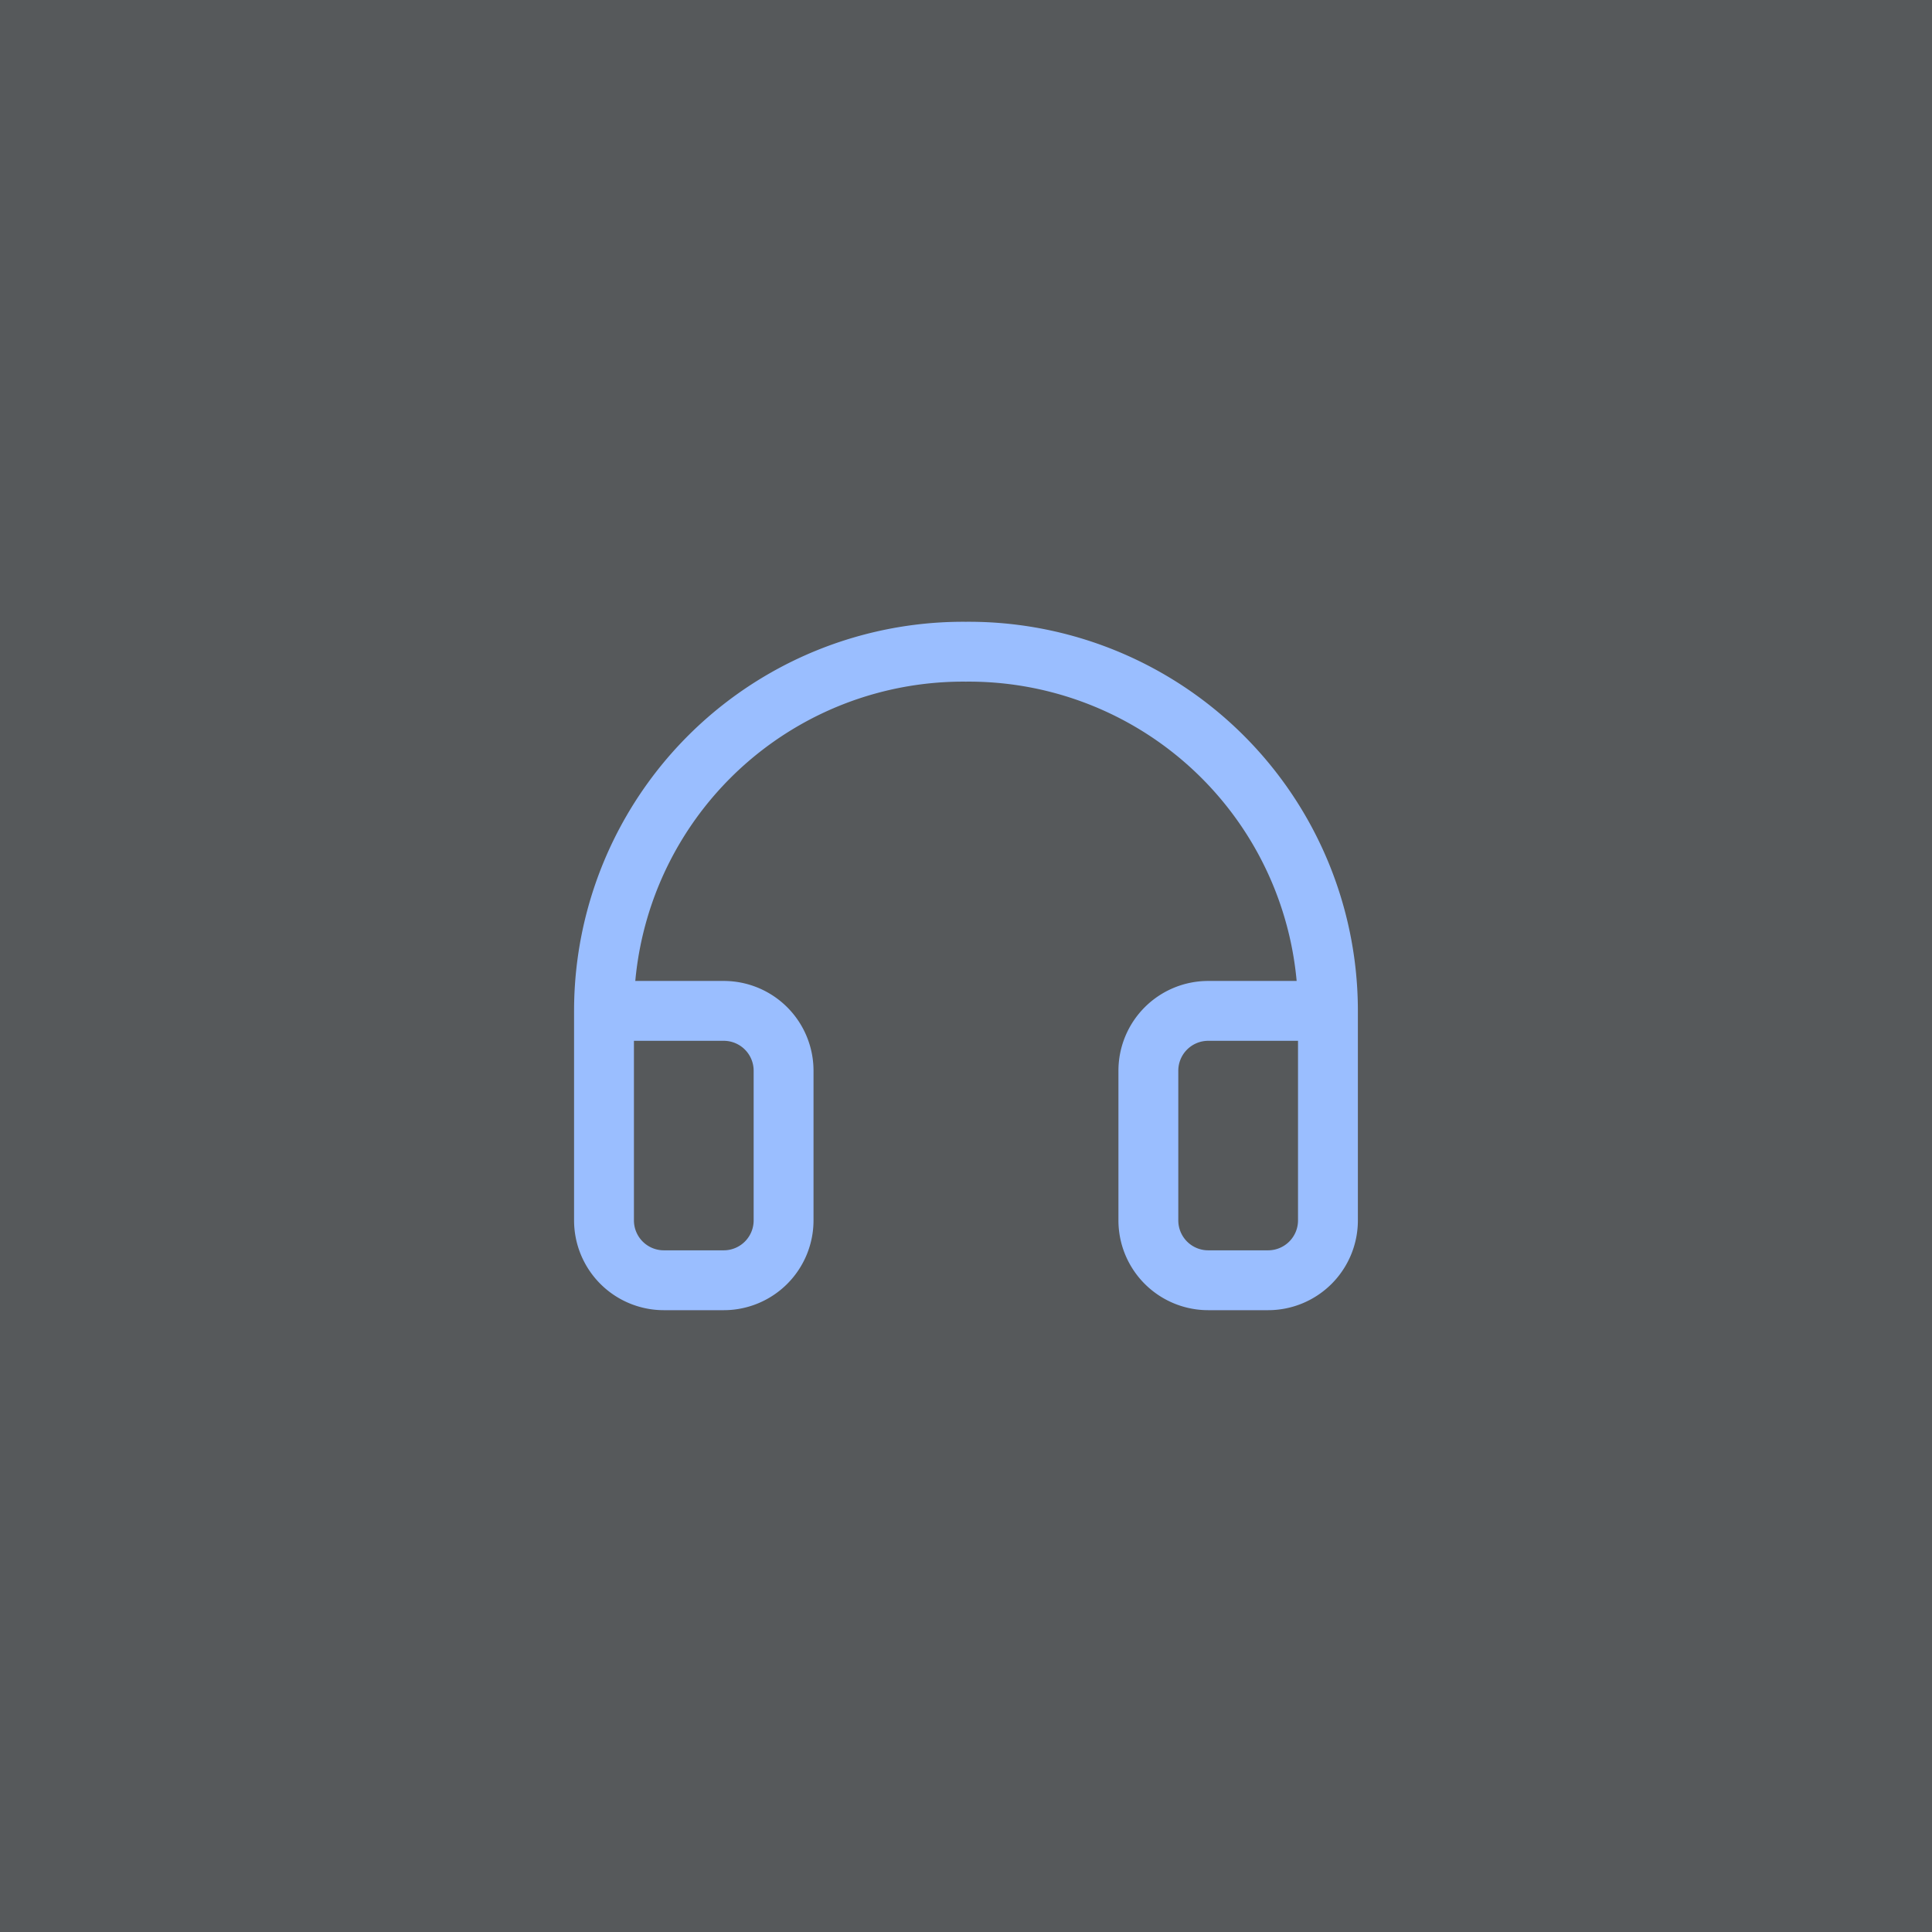 <svg xmlns="http://www.w3.org/2000/svg" xml:space="preserve" width="192" height="192">
  <rect width="100%" height="100%" fill="#56595b" />
  <path fill="none" stroke="#9abeff" stroke-linecap="round" stroke-linejoin="round" stroke-width="5.949"
    d="M131.97 100.46h-11.898a5.949 5.949 0 0 0-5.949 5.949v14.872a5.949 5.949 0 0 0 5.949 5.949h5.949a5.949 5.949 0 0 0 5.949-5.949V100.46a35.694 35.694 0 0 0-35.991-35.694 35.694 35.694 0 0 0-35.954 35.694v20.821a5.949 5.949 0 0 0 5.949 5.949h5.949a5.949 5.949 0 0 0 5.949-5.949v-14.872a5.949 5.949 0 0 0-5.949-5.949H60.025" />
</svg>

